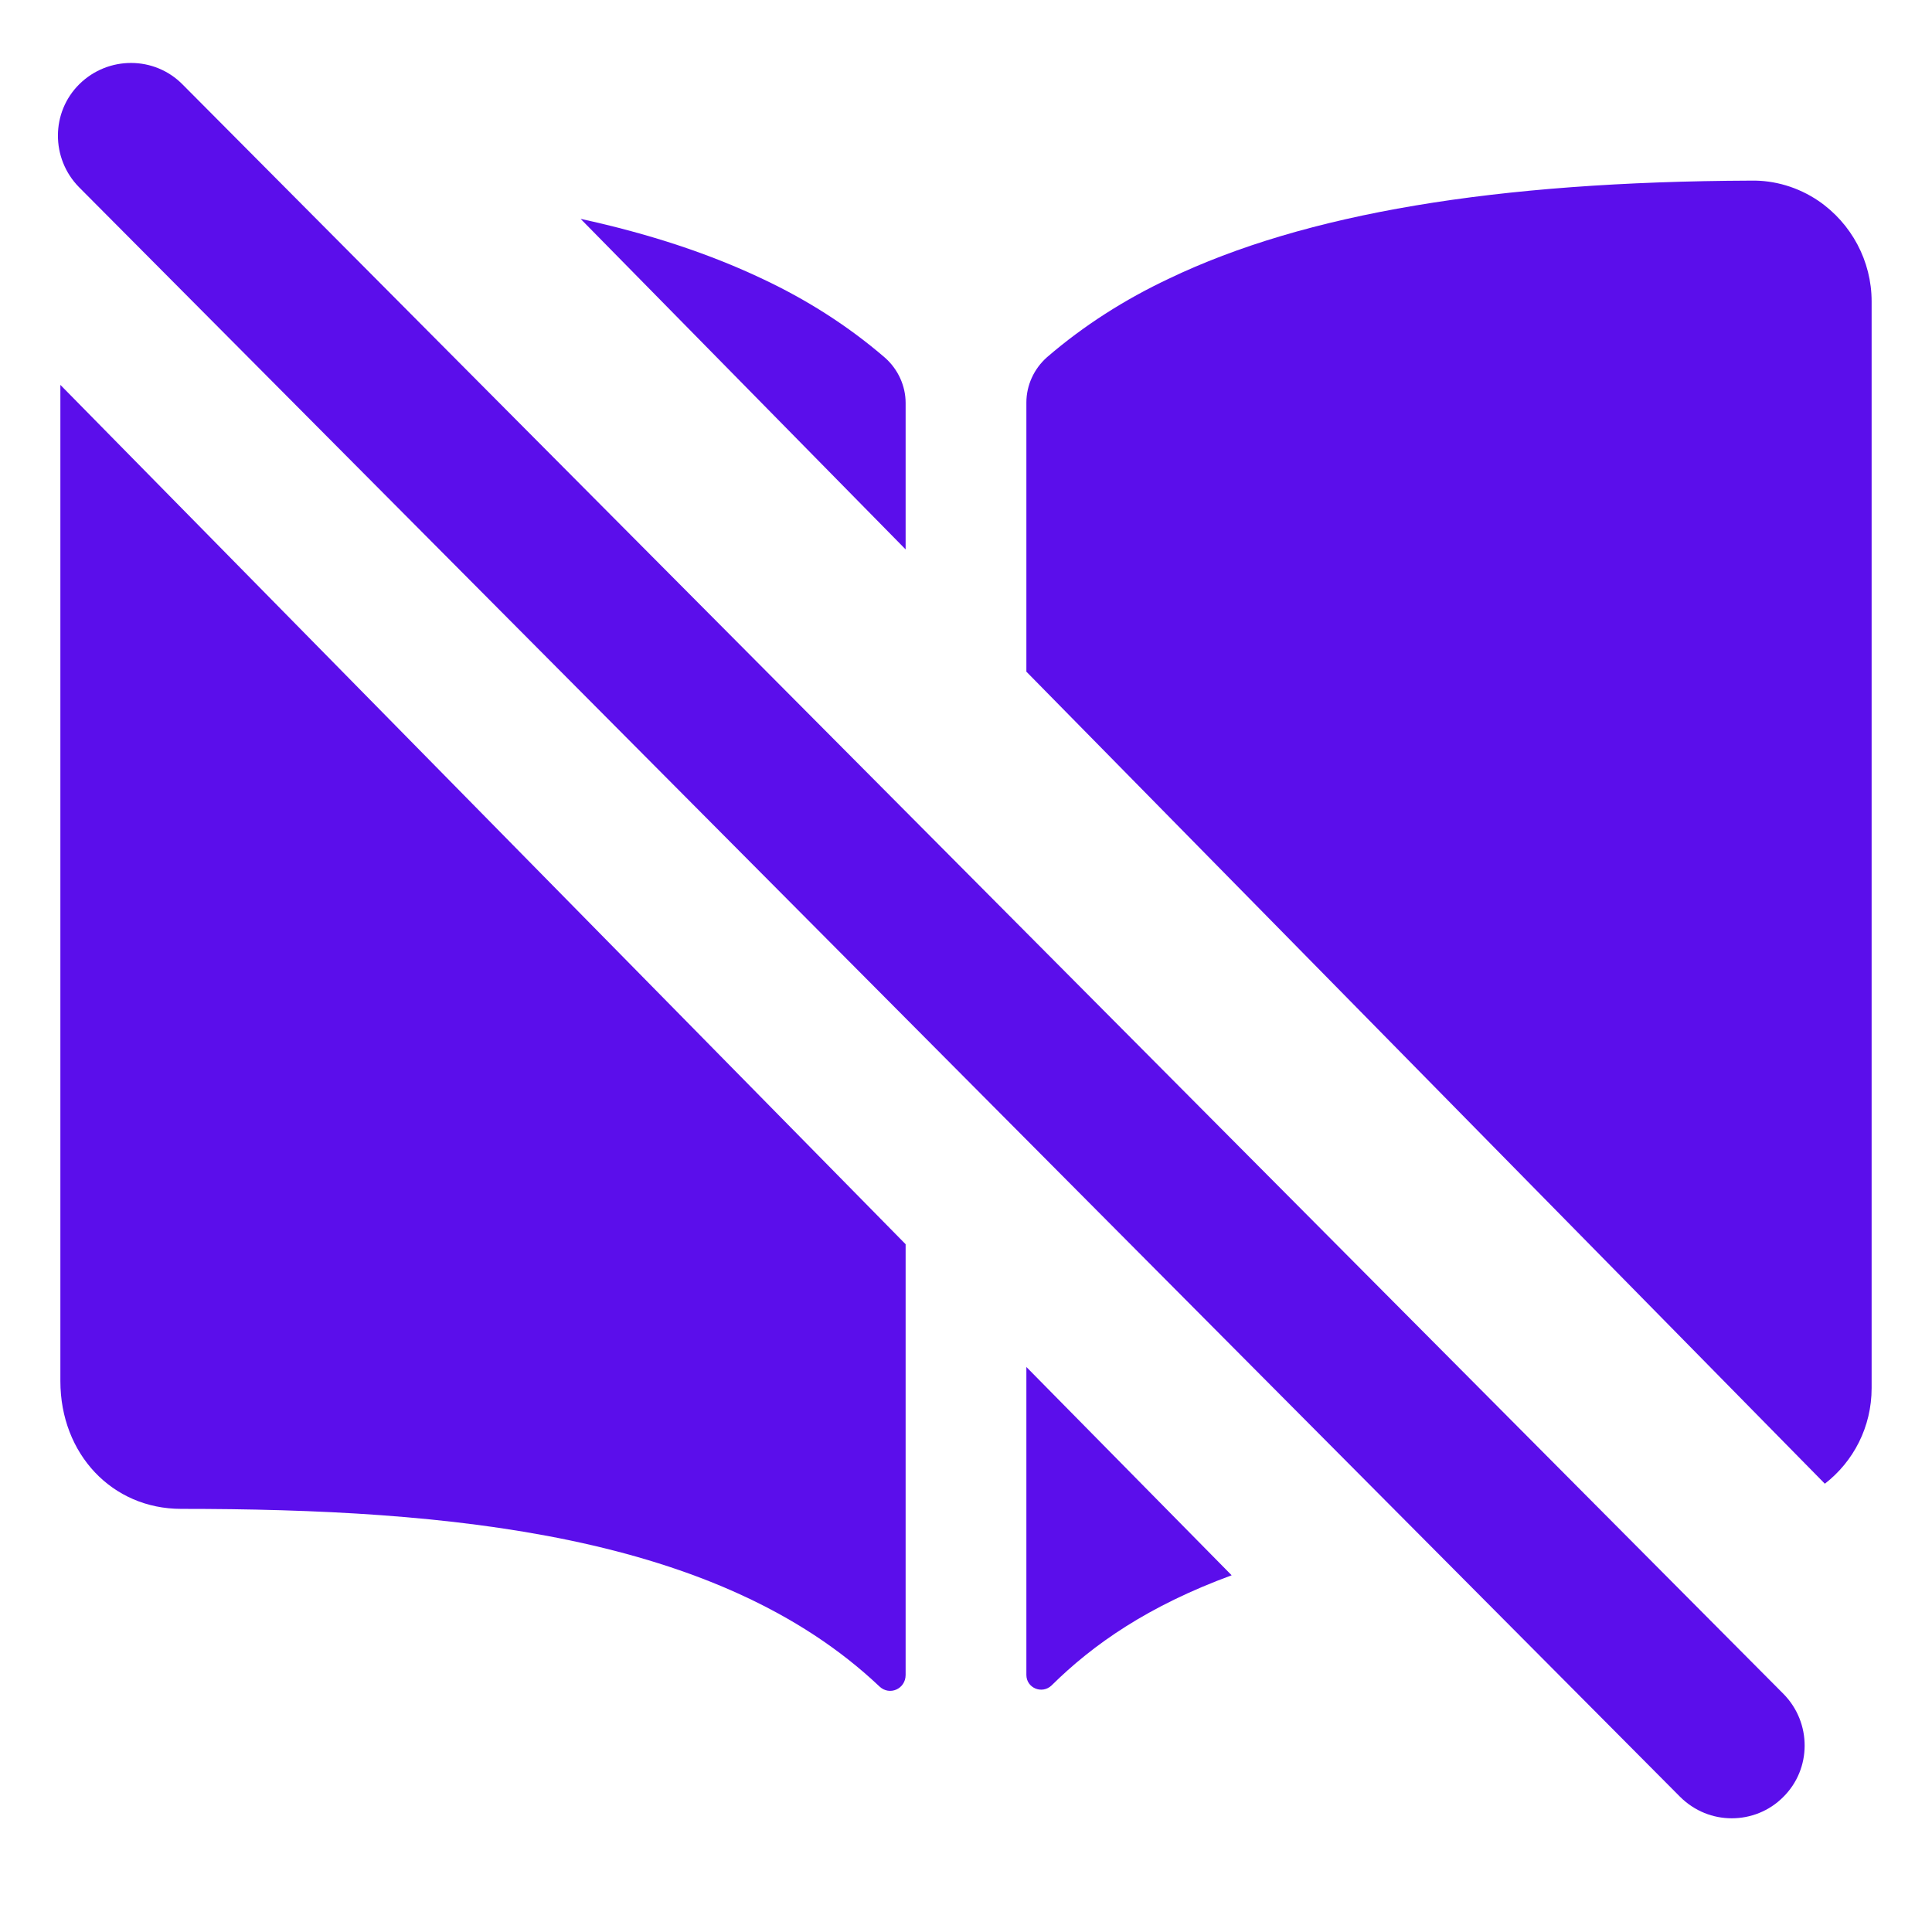 <svg xmlns="http://www.w3.org/2000/svg" fill="#5b0eeb" class="ionicon" viewBox="0 0 384 384"><title>Not Paged</title>
<path d="M372,275.9v-216c0-8-4-15.5-10.6-20c-4-2.7-8.7-4.1-13.4-4c-50.7,0.2-88.6,6.5-115.7,19.5c-8.7,4.1-16.9,9.3-24.2,15.6
	c-2.6,2.3-4.1,5.6-4.1,9v53.5l158.7,161.4C368.4,290.5,372,283.6,372,275.9z"/>
<path d="M180,80.1c0-3.4-1.5-6.7-4.1-9c-7.3-6.3-15.5-11.5-24.2-15.6c-10.5-5-22.5-9-36.3-12l64.6,65.7V80.1z"/>
<path d="M204,332.9c0,2.6,3.1,3.9,5,2.1c8.3-8.2,19.2-15.8,35.8-21.9L204,271.7V332.9z"/>
<path d="M12,274.5c0,14.5,10.3,25.4,24,25.4c53.3,0,106.8,5,138.8,35.3c2,1.9,5.2,0.5,5.2-2.3v-85.6L12,76.5V274.5z"/>
<path d="M344.2,361.4c-3.7,0-7.4-1.4-10.3-4.3L15.7,37.2c-5.6-5.7-5.6-14.9,0.1-20.5c5.7-5.6,14.9-5.6,20.5,0.1l318.2,319.9
	c5.6,5.7,5.6,14.9-0.1,20.5C351.6,360,347.9,361.4,344.2,361.4z"/>
</svg>
